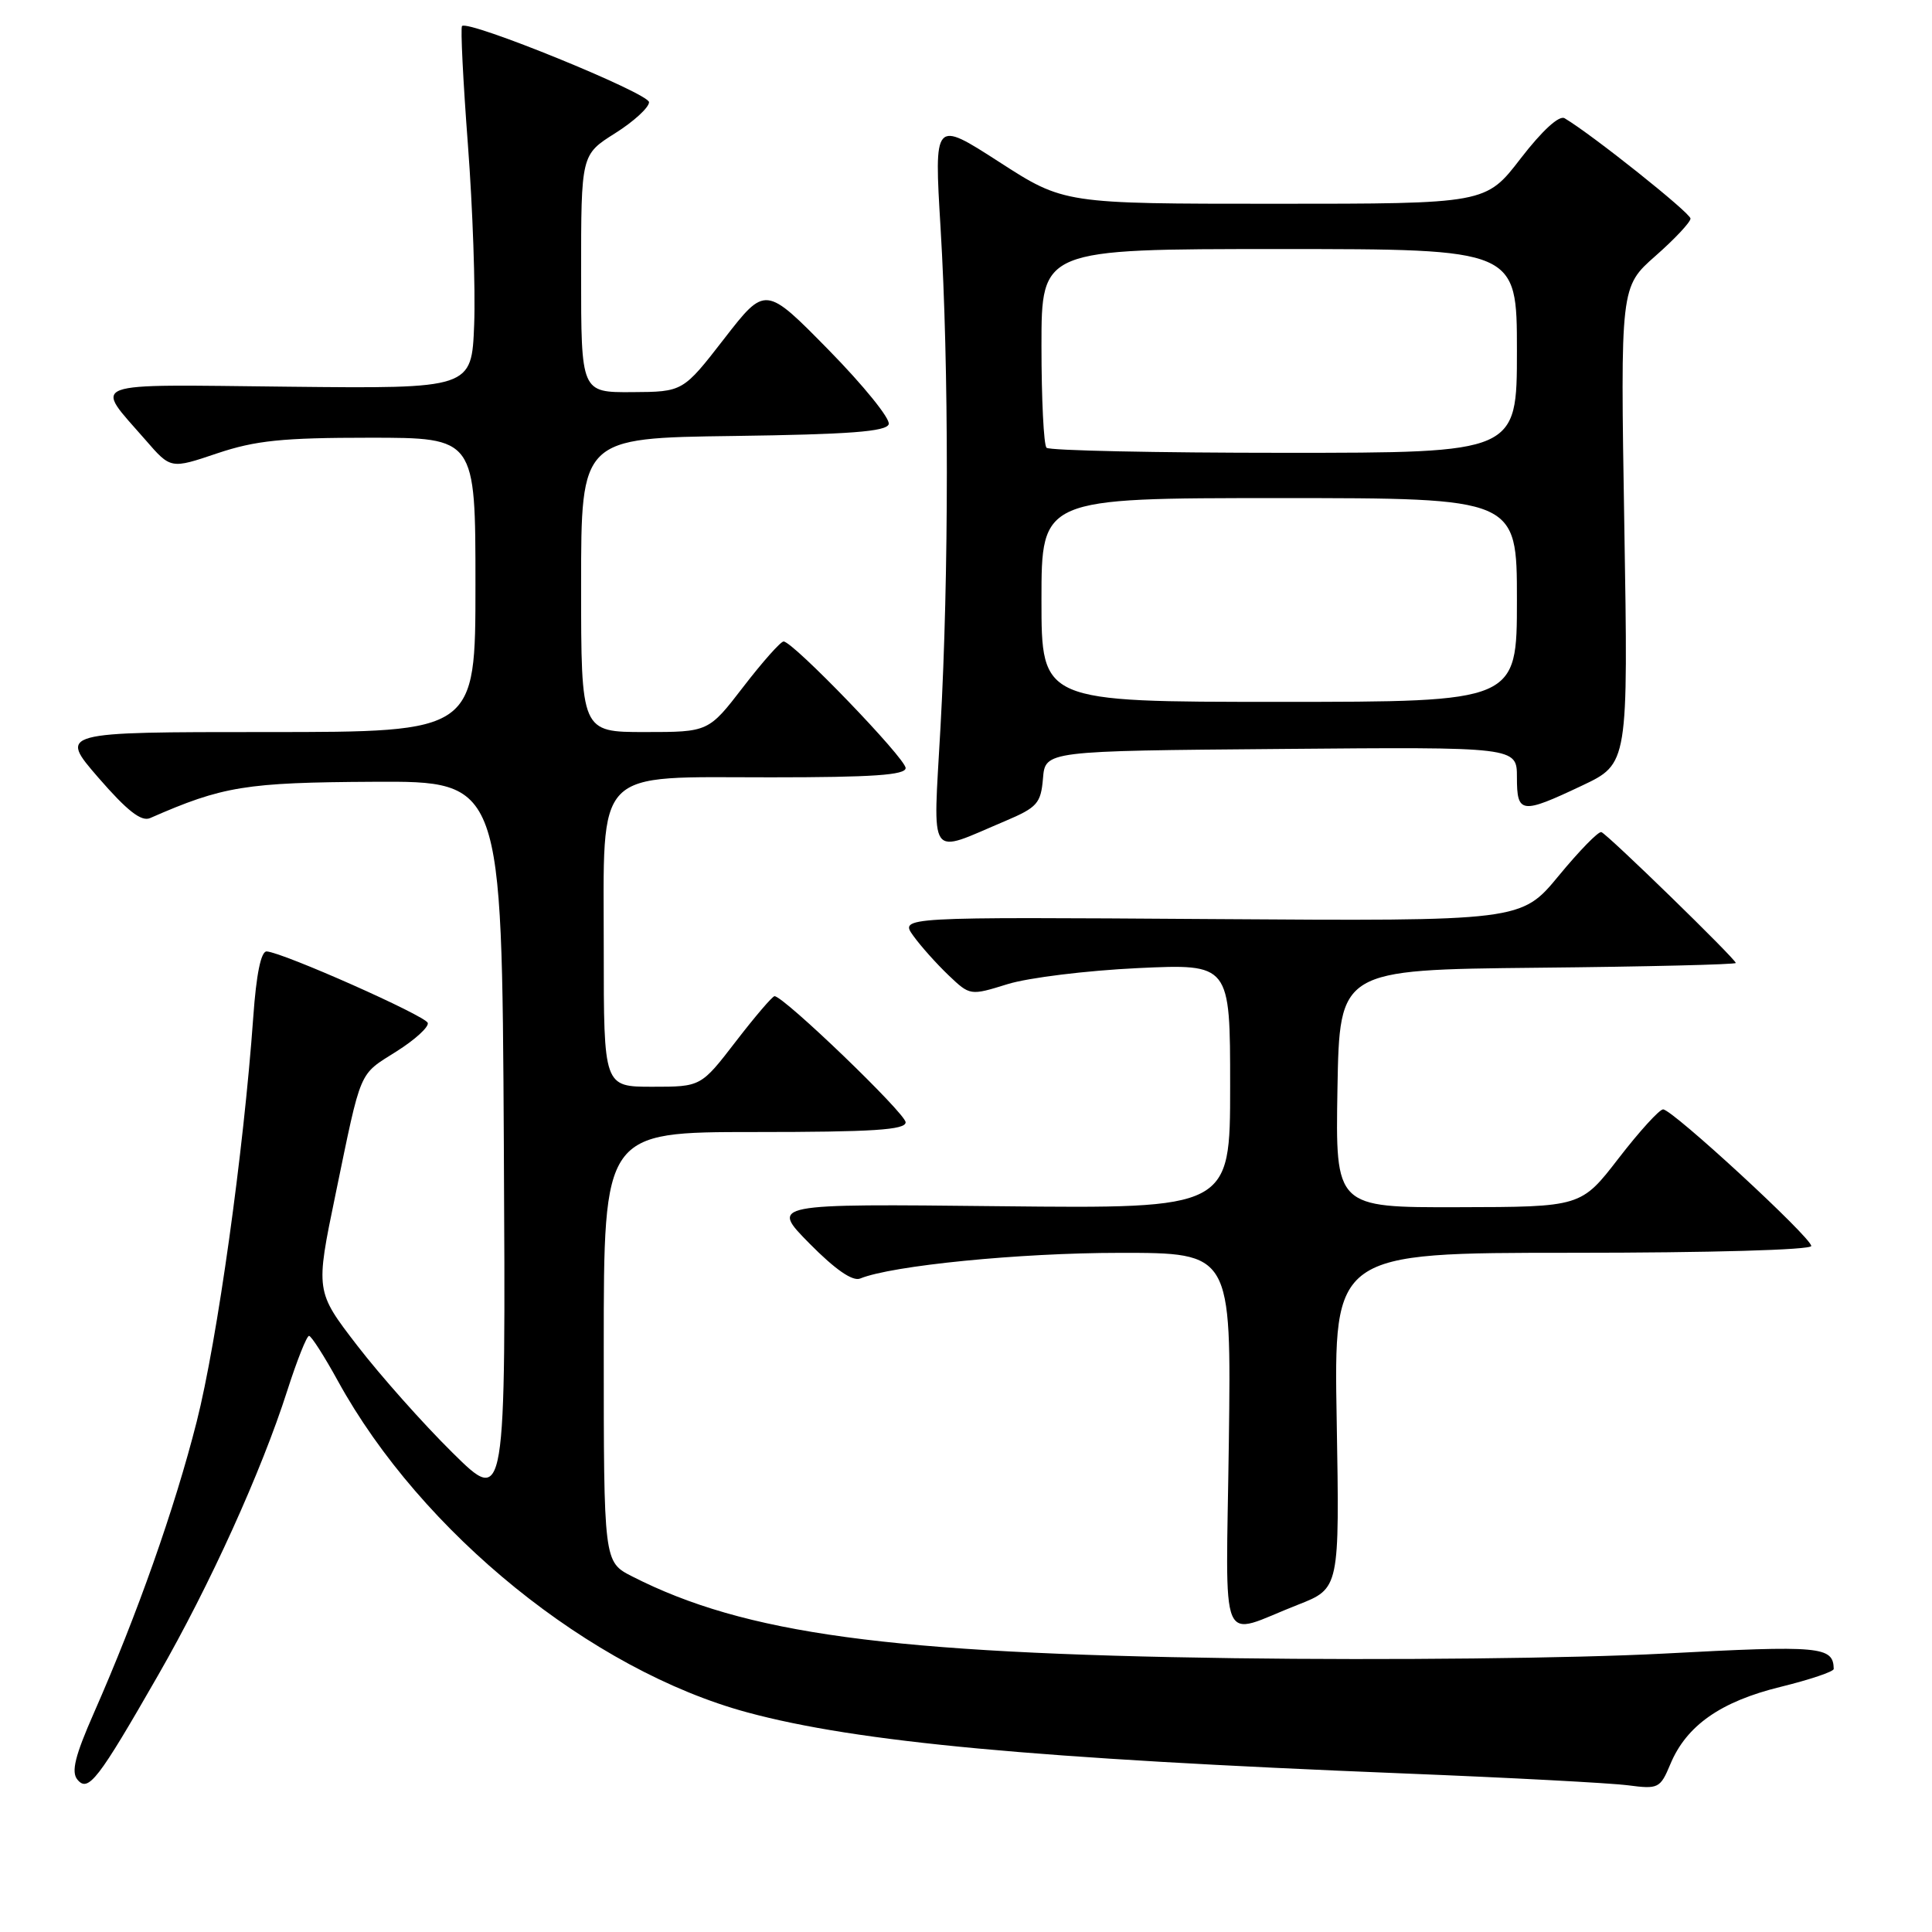 <?xml version="1.0" encoding="UTF-8" standalone="no"?>
<!DOCTYPE svg PUBLIC "-//W3C//DTD SVG 1.1//EN" "http://www.w3.org/Graphics/SVG/1.1/DTD/svg11.dtd" >
<svg xmlns="http://www.w3.org/2000/svg" xmlns:xlink="http://www.w3.org/1999/xlink" version="1.1" viewBox="0 0 256 256">
 <g >
 <path fill="currentColor"
d=" M 20.96 221.96 C 27.80 210.05 34.64 194.98 38.07 184.25 C 39.35 180.26 40.64 177.01 40.95 177.01 C 41.25 177.02 42.97 179.70 44.77 182.98 C 55.81 203.08 78.34 221.32 99.06 226.91 C 113.65 230.85 137.03 233.02 186.00 234.99 C 200.03 235.55 213.40 236.26 215.71 236.56 C 219.74 237.09 219.99 236.97 221.33 233.76 C 223.46 228.64 228.01 225.46 235.93 223.52 C 239.82 222.56 242.99 221.50 242.98 221.14 C 242.91 218.15 241.27 218.00 220.44 219.11 C 208.46 219.74 184.10 220.00 163.50 219.72 C 117.76 219.09 98.69 216.49 83.76 208.88 C 80.00 206.96 80.00 206.96 80.00 178.48 C 80.00 150.00 80.00 150.00 100.00 150.00 C 115.65 150.00 120.00 149.72 120.00 148.71 C 120.00 147.54 103.85 132.00 102.63 132.00 C 102.35 132.00 100.04 134.70 97.50 138.00 C 92.88 144.00 92.88 144.00 86.44 144.00 C 80.00 144.00 80.00 144.00 80.00 125.81 C 80.00 101.40 78.45 103.00 102.17 103.00 C 115.60 103.00 120.00 102.70 120.00 101.77 C 120.00 100.49 105.07 85.00 103.83 85.00 C 103.44 85.00 101.04 87.70 98.50 91.00 C 93.88 97.00 93.88 97.00 85.44 97.00 C 77.00 97.00 77.00 97.00 77.00 77.52 C 77.00 58.04 77.00 58.04 97.17 57.77 C 112.56 57.56 117.44 57.19 117.76 56.21 C 118.00 55.50 114.42 51.08 109.81 46.38 C 101.42 37.84 101.42 37.84 95.96 44.88 C 90.50 51.92 90.50 51.92 83.75 51.96 C 77.00 52.00 77.00 52.00 77.00 36.25 C 77.00 20.50 77.00 20.50 81.50 17.66 C 83.98 16.10 86.00 14.24 86.00 13.54 C 86.00 12.36 62.06 2.60 61.22 3.45 C 61.01 3.65 61.36 10.73 62.00 19.16 C 62.64 27.60 63.01 38.33 62.83 43.00 C 62.50 51.50 62.50 51.50 38.21 51.24 C 10.91 50.95 12.40 50.39 19.30 58.32 C 22.62 62.15 22.62 62.15 28.78 60.07 C 33.85 58.37 37.42 58.00 48.97 58.00 C 63.00 58.00 63.00 58.00 63.00 77.50 C 63.00 97.00 63.00 97.00 35.40 97.00 C 7.80 97.00 7.80 97.00 13.04 103.05 C 16.86 107.45 18.73 108.91 19.89 108.40 C 29.53 104.17 32.54 103.68 49.50 103.59 C 66.50 103.50 66.50 103.50 66.76 151.48 C 67.02 199.47 67.02 199.47 59.95 192.48 C 56.06 188.64 50.39 182.26 47.34 178.30 C 41.80 171.10 41.80 171.10 44.45 158.30 C 47.94 141.42 47.47 142.52 52.55 139.31 C 54.99 137.77 56.85 136.07 56.68 135.54 C 56.36 134.58 37.49 126.20 35.34 126.07 C 34.59 126.02 33.96 129.07 33.56 134.75 C 32.28 152.65 28.79 177.63 26.06 188.39 C 23.15 199.87 18.17 213.97 12.44 226.98 C 9.94 232.66 9.41 234.79 10.26 235.81 C 11.69 237.54 12.98 235.88 20.96 221.96 Z  M 172.00 212.63 C 177.50 210.47 177.50 210.47 177.12 188.24 C 176.73 166.00 176.73 166.00 208.37 166.00 C 226.52 166.00 240.00 165.62 240.00 165.10 C 240.00 163.97 221.60 147.00 220.37 147.00 C 219.88 147.00 217.23 149.91 214.49 153.46 C 209.50 159.93 209.50 159.93 193.22 159.96 C 176.95 160.00 176.95 160.00 177.22 144.25 C 177.50 128.50 177.50 128.50 203.75 128.23 C 218.19 128.09 230.00 127.80 230.00 127.60 C 230.00 127.09 213.02 110.55 212.19 110.26 C 211.81 110.12 209.27 112.73 206.54 116.04 C 201.57 122.06 201.57 122.06 160.40 121.78 C 119.22 121.50 119.22 121.50 121.02 124.00 C 122.01 125.38 124.11 127.72 125.68 129.22 C 128.54 131.94 128.55 131.94 133.52 130.40 C 136.26 129.55 144.01 128.60 150.75 128.28 C 163.00 127.71 163.00 127.71 163.00 143.93 C 163.00 160.15 163.00 160.15 132.53 159.83 C 102.06 159.50 102.06 159.50 107.26 164.77 C 110.69 168.24 112.98 169.82 113.98 169.41 C 118.17 167.69 135.12 166.01 148.33 166.01 C 163.15 166.00 163.15 166.00 162.83 190.99 C 162.45 219.47 161.32 216.80 172.00 212.63 Z  M 133.20 108.79 C 137.44 106.99 137.92 106.45 138.20 103.15 C 138.50 99.50 138.50 99.50 169.75 99.24 C 201.00 98.97 201.00 98.97 201.00 102.99 C 201.00 107.84 201.57 107.91 209.62 104.10 C 215.75 101.20 215.75 101.20 215.23 69.61 C 214.71 38.01 214.71 38.01 219.35 33.92 C 221.91 31.67 224.00 29.44 224.00 28.96 C 224.00 28.22 210.91 17.79 207.32 15.67 C 206.60 15.24 204.36 17.29 201.51 20.98 C 196.88 27.00 196.88 27.00 168.93 27.00 C 140.98 27.00 140.98 27.00 132.38 21.45 C 123.77 15.90 123.77 15.90 124.63 30.20 C 125.74 48.53 125.74 76.17 124.62 96.36 C 123.63 114.35 122.82 113.17 133.20 108.79 Z  M 138.00 79.50 C 138.00 66.00 138.00 66.00 169.50 66.00 C 201.00 66.00 201.00 66.00 201.00 79.50 C 201.00 93.00 201.00 93.00 169.50 93.00 C 138.00 93.00 138.00 93.00 138.00 79.50 Z  M 138.67 59.33 C 138.30 58.97 138.00 52.89 138.00 45.83 C 138.00 33.00 138.00 33.00 169.50 33.00 C 201.00 33.00 201.00 33.00 201.00 46.50 C 201.00 60.00 201.00 60.00 170.17 60.00 C 153.21 60.00 139.03 59.70 138.67 59.33 Z "/>
</g>
</svg>